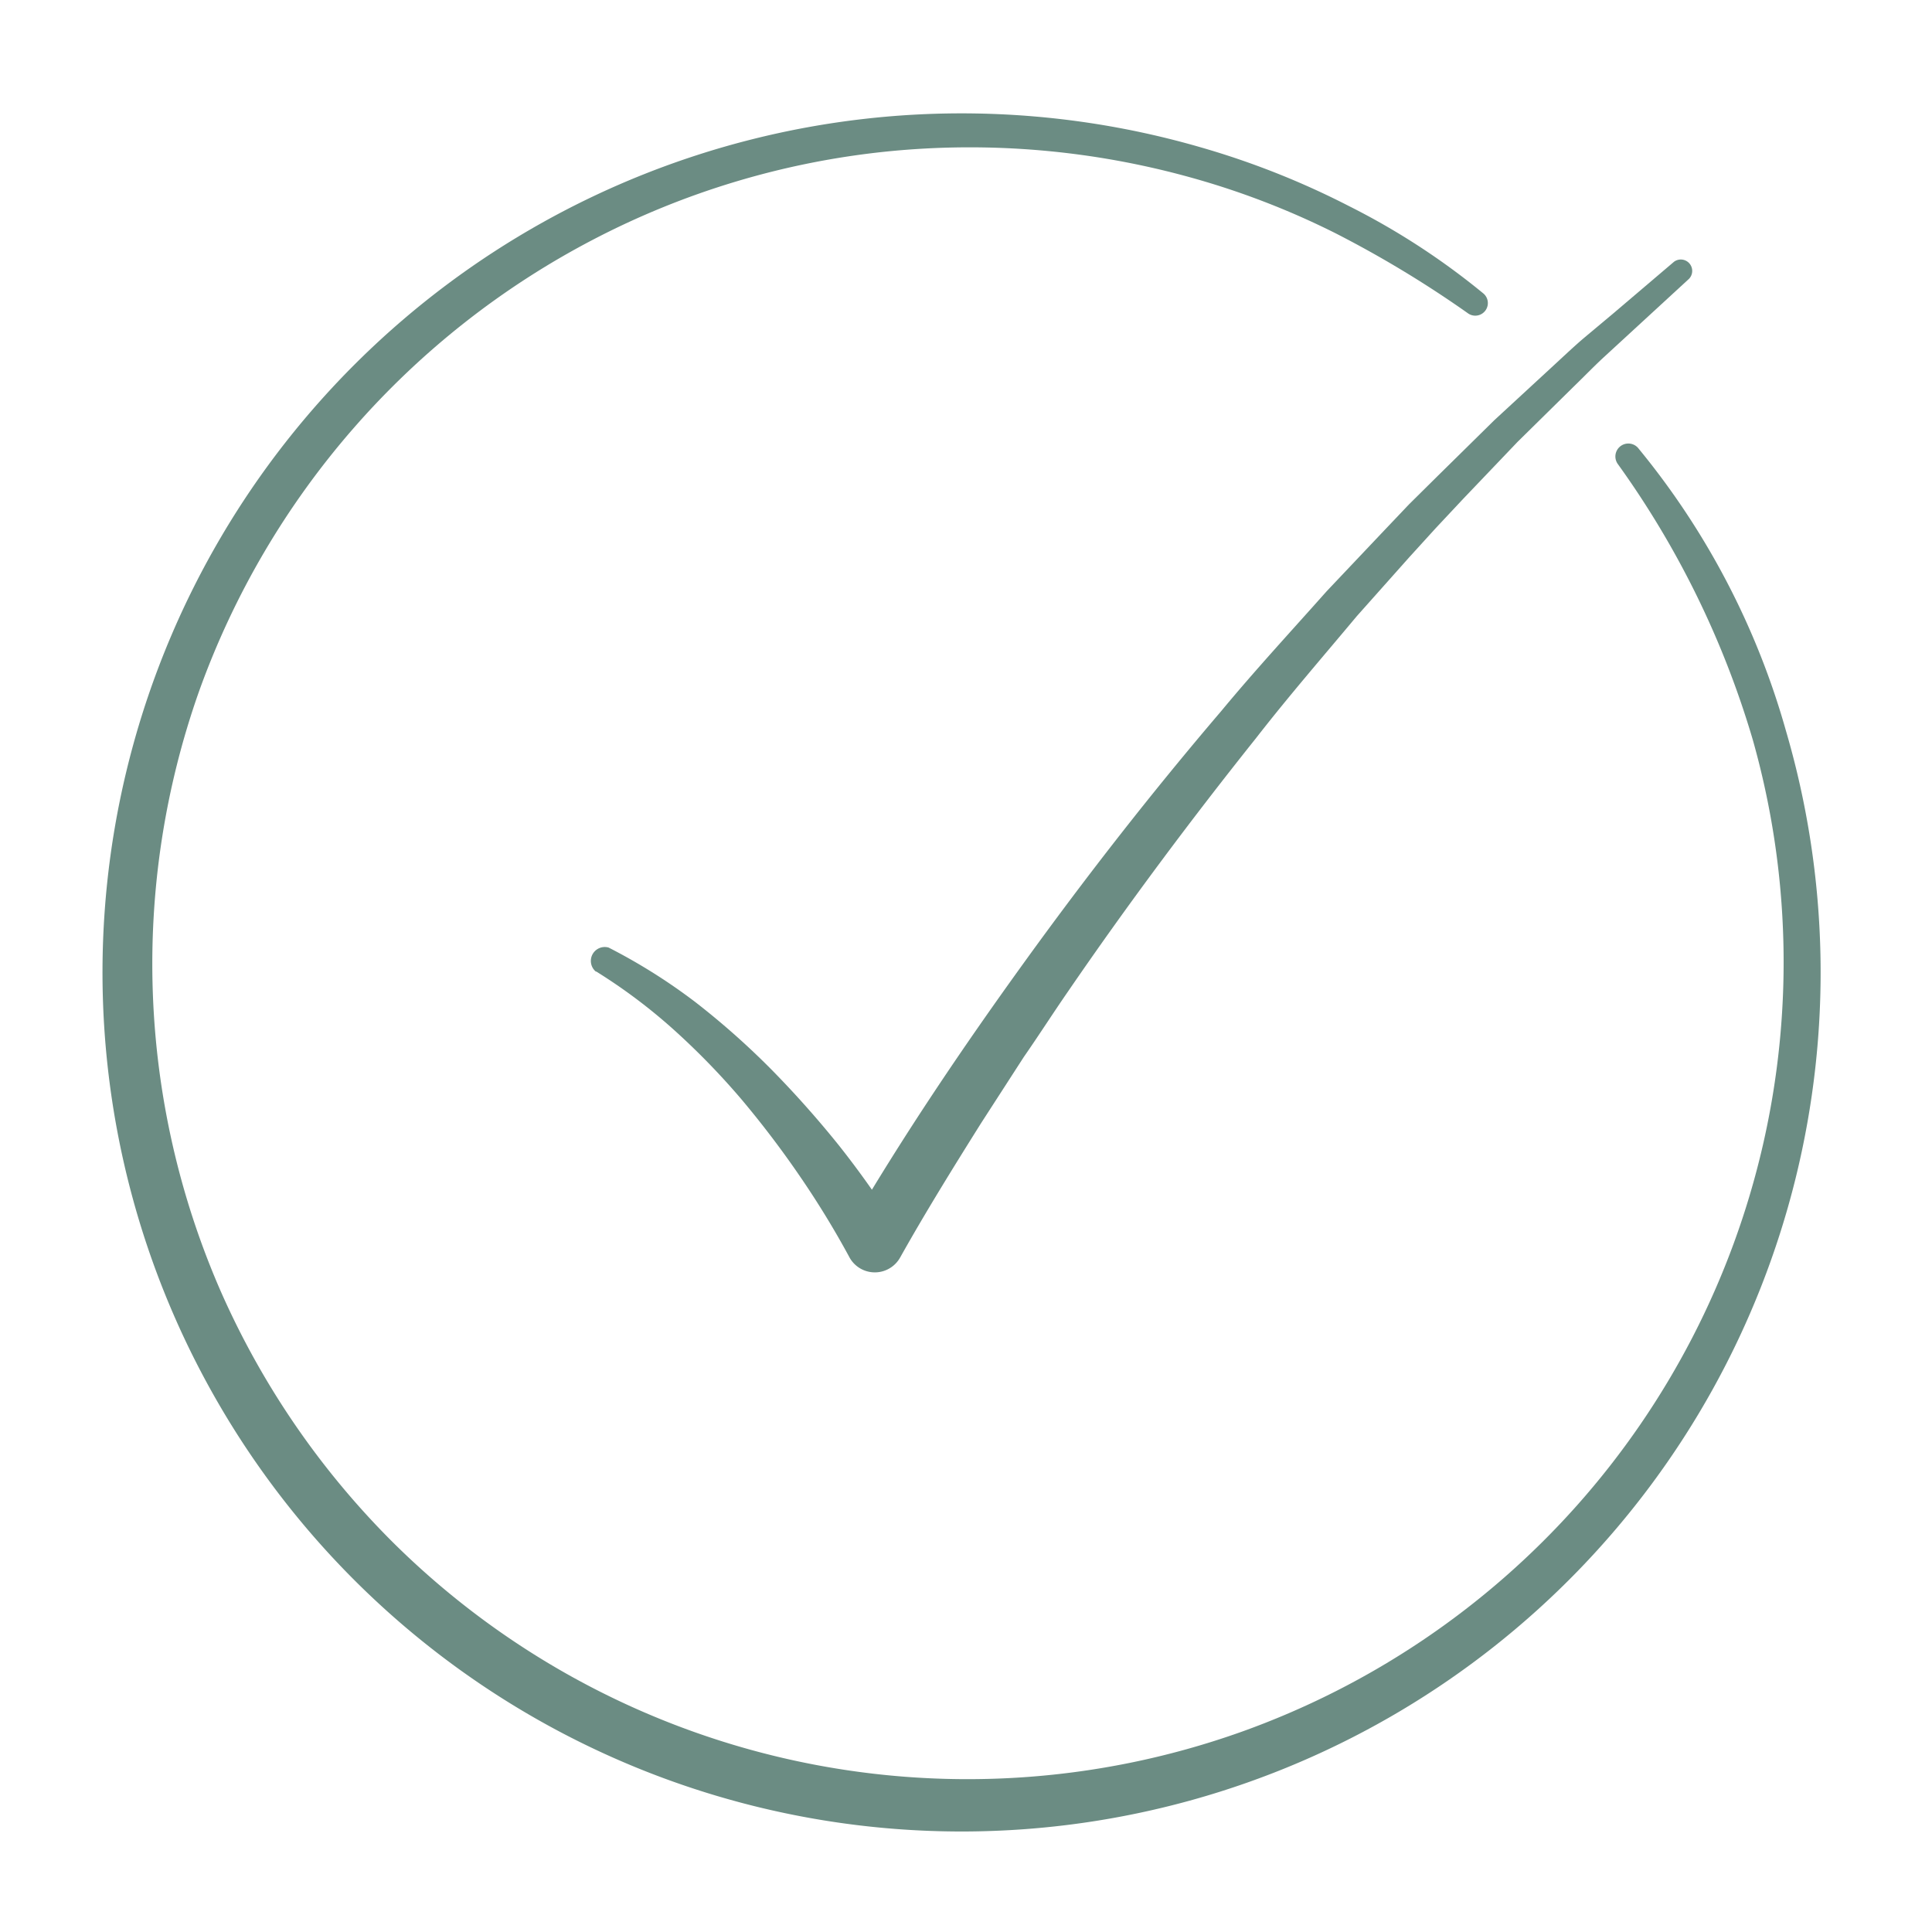 <svg xmlns="http://www.w3.org/2000/svg" viewBox="0 0 200 200"><defs><style>.cls-1{fill:#6b8c83;}</style></defs><g id="圖層_7" data-name="圖層 7"><path class="cls-1" d="M63,98.09a59.48,59.48,0,0,1,9,5.66,81,81,0,0,1,7.89,7,104.5,104.5,0,0,1,7,7.88A96.18,96.18,0,0,1,93,127.3H87.79c5.64-9.65,11.78-18.74,18.25-27.7s13.24-17.63,20.39-26c3.51-4.24,7.26-8.29,10.91-12.4l5.68-6,2.85-3,2.94-2.91,5.88-5.79,6.07-5.6c1-.92,2-1.87,3.05-2.78L167,32.45l6.29-5.35a1.18,1.18,0,0,1,1.56,1.76l0,0-6,5.52-3,2.76c-1,.94-1.95,1.92-2.93,2.87l-5.83,5.74-5.65,5.92-2.81,3-2.73,3-5.44,6.11c-3.5,4.19-7.07,8.3-10.42,12.61-6.8,8.52-13.32,17.26-19.48,26.25-1.55,2.24-3,4.51-4.57,6.77l-4.43,6.86c-2.88,4.59-5.77,9.25-8.38,13.91a3,3,0,0,1-4.09,1.15,3,3,0,0,1-1.11-1.09l0,0h0a93.5,93.5,0,0,0-5.18-8.48,100.08,100.08,0,0,0-6.08-8,76.13,76.13,0,0,0-7-7.19,56.94,56.94,0,0,0-8-6l-.05,0A1.44,1.44,0,0,1,63,98.09Z"/><path class="cls-1" d="M169.62,46.43a80.23,80.23,0,0,1,15.26,29.22,88.93,88.93,0,1,1-60.62-60.41,84.83,84.83,0,0,1,15.4,6.1,74.61,74.61,0,0,1,13.85,9,1.3,1.3,0,0,1-1.58,2.07h0a112.9,112.9,0,0,0-13.69-8.27,82.6,82.6,0,0,0-14.88-5.74,85.39,85.39,0,0,0-31.61-2.71A84.24,84.24,0,0,0,61.41,24.8,85.15,85.15,0,0,0,20.6,71.58a84.66,84.66,0,0,0,2.17,61.91,85.19,85.19,0,0,0,17.73,26,84.44,84.44,0,0,0,87.95,19.81,84.61,84.61,0,0,0,53-102.71A94.54,94.54,0,0,0,167.5,48.07h0a1.34,1.34,0,0,1,2.13-1.63Z"/></g></svg>
